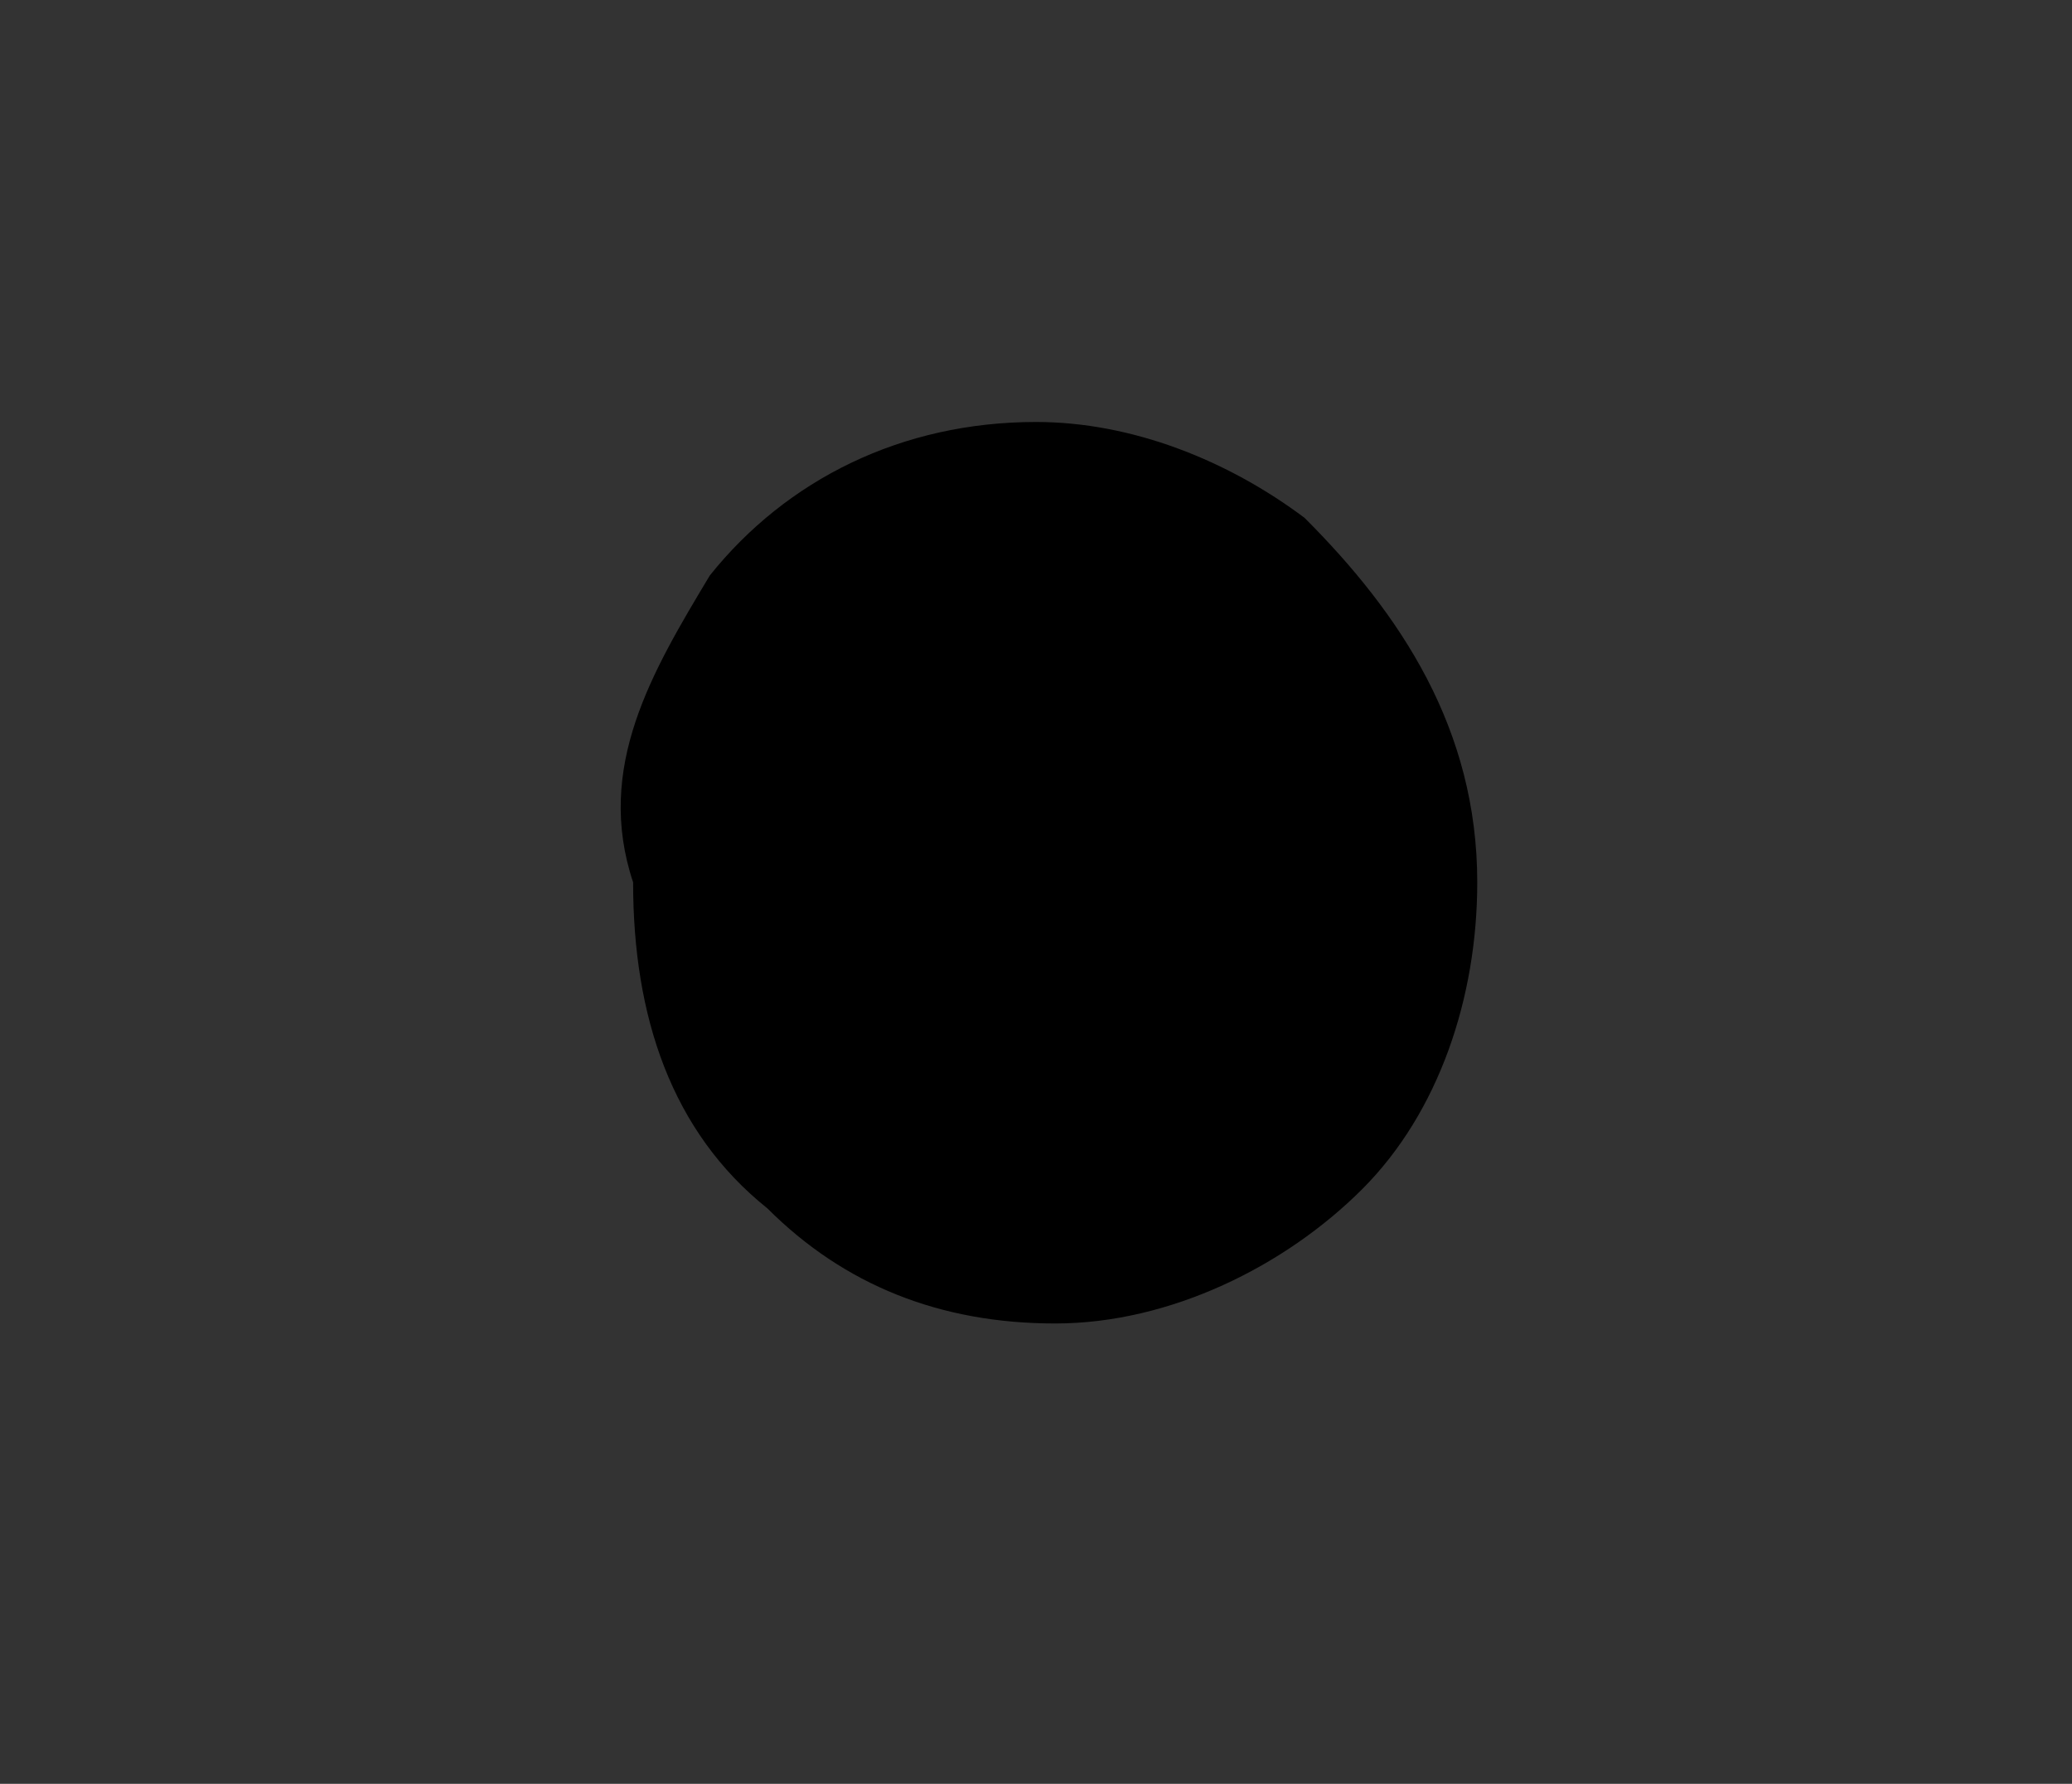 <svg id="Layer_1" xmlns="http://www.w3.org/2000/svg" viewBox="0 0 10.8 9.3"><rect x="0" y="0" width="10.8" height="9.3" fill="#333333" stroke="none"/><style>.st0{fill:none;stroke:#000000;stroke-miterlimit:10;} .st1{fill:none;stroke:#E60012;stroke-width:0.4;stroke-miterlimit:10;} .st2{fill:none;stroke:#000000;stroke-width:0.5;stroke-miterlimit:10;} .st3{fill:none;stroke:#000000;stroke-width:0.8;stroke-miterlimit:10;} .st4{fill:none;stroke:#000000;stroke-width:0.2;stroke-miterlimit:10;} .st5{fill:none;stroke:#000000;stroke-width:0.4;stroke-miterlimit:10;} .st6{fill:none;} .st7{fill:none;stroke:#000000;stroke-width:0.1;stroke-miterlimit:10;} .st8{fill:none;stroke:#FFFFFF;stroke-width:0.3;stroke-miterlimit:10;} .st9{fill:none;stroke:#000000;stroke-width:0.7;stroke-miterlimit:10;} .st10{fill:none;stroke:#000000;stroke-width:0.3;stroke-miterlimit:10;}</style><path id="XMLID_1_" class="st0" d="M0-11l1.4.6 1.5.7 1.6.7 1.5.7 1.8.8 1.5.6 1.5.7"/><path id="XMLID_9_" class="st0" d="M0 18l1.4.6 1.5.7 1.6.7 1.5.7 1.8.8 1.5.6 1.5.7"/><path id="XMLID_69_" class="st0" d="M46 58.1l1.5.6 1.4.7 1.6.7 1.6.7 1.7.8 1.5.6 1.6.7"/><path id="XMLID_2_" d="M7.7 4.6c0 .6-.2 1.2-.6 1.6-.4.4-1 .7-1.6.7-.6 0-1.1-.2-1.5-.6-.5-.4-.7-1-.7-1.7-.2-.6.1-1.1.4-1.6.4-.5 1-.8 1.7-.8.5 0 1 .2 1.4.5.5.5.9 1.1.9 1.9z"/><path id="XMLID_63_" d="M10 72.6c0 .6-.2 1.2-.6 1.6-.4.4-1 .7-1.6.7-.6 0-1.1-.2-1.5-.6-.5-.4-.7-1-.7-1.7 0-.6.2-1.1.6-1.5.4-.5 1-.8 1.7-.8.5 0 1 .2 1.4.5.3.4.7 1.1.7 1.8z"/><path id="XMLID_38_" d="M89.4 1.8c0 .4-.1.7-.4 1-.3.3-.6.4-1 .4s-.7-.1-.9-.4c-.3-.3-.5-.6-.5-1s.1-.7.4-.9c.3-.3.6-.5 1-.5.3 0 .6.1.9.3.3.2.5.6.5 1.1z"/><path id="XMLID_39_" class="st0" d="M96.1 7.1c0 .4-.1.7-.4 1-.3.3-.6.4-1 .4s-.7-.1-.9-.4c-.3-.3-.5-.6-.5-1s.1-.7.4-.9c.3-.3.6-.5 1-.5.3 0 .6.1.9.3.3.3.5.7.5 1.1z"/><path id="XMLID_41_" class="st0" d="M79.9 13.8c0 .4-.1.7-.4 1-.3.3-.6.4-1 .4s-.7-.1-.9-.4c-.3-.3-.5-.6-.5-1s.1-.7.4-.9c.3-.3.6-.5 1-.5.3 0 .6.1.9.3.3.3.5.7.5 1.1z"/><path id="XMLID_43_" class="st0" d="M86.9 19.2c0 .4-.1.7-.4 1-.3.3-.6.4-1 .4s-.7-.1-.9-.4c-.3-.3-.5-.6-.5-1s.1-.7.4-.9c.3-.3.6-.5 1-.5.3 0 .6.1.9.3.3.3.5.7.5 1.1z"/><path id="XMLID_40_" d="M95.1 15.8c0 .4-.1.7-.4 1-.3.3-.6.4-1 .4s-.7-.1-.9-.4c-.3-.3-.5-.6-.5-1s.1-.7.4-.9c.3-.3.6-.5 1-.5.3 0 .6.1.9.3.3.3.5.7.5 1.1z"/><path id="XMLID_42_" d="M81.3 5.1c0 .4-.1.7-.4 1-.3.3-.6.4-1 .4s-.7-.1-.9-.4c-.3-.3-.5-.6-.5-1s.1-.7.4-.9c.3-.3.6-.5 1-.5.3 0 .6.1.9.3.3.3.5.7.5 1.1z"/><path id="XMLID_6_" class="st1" d="M17.6-6.9l10.3 5.7"/><path id="XMLID_7_" class="st1" d="M27.9-1.2l-10.3 7"/><path id="XMLID_36_" class="st1" d="M51.4.9l19.4 10.6"/><path id="XMLID_35_" class="st1" d="M70.8 11.5L51.4 24.8"/><path id="XMLID_16_" class="st1" d="M15.6 22.1l10.3 5.7"/><path id="XMLID_15_" class="st1" d="M25.9 27.8l-10.3 7"/><path id="XMLID_65_" class="st1" d="M16.8 57.7l10.3 5.6"/><path id="XMLID_64_" class="st1" d="M27.1 63.3l-10.3 7"/><path id="XMLID_3_" class="st2" d="M33.3-2c-.5 0-.9-.4-.9-.9s.4-.9.9-.9.9.4.9.9c-.1.6-.4.9-.9.9z"/><path id="XMLID_12_" d="M31.1 5.4c-.4.2-.9.1-1.1-.4-.2-.4-.1-.9.4-1.1.4-.2.9-.1 1.1.4.2.4 0 .9-.4 1.1z"/><path id="XMLID_5_" d="M38.7 3.5c-.5 0-.9-.4-.9-.9s.4-.9.9-.9.9.4.9.9-.4.9-.9.9z"/><path id="XMLID_4_" class="st2" d="M33.8-2.3l4.9 4.9"/><path id="XMLID_10_" class="st3" d="M39.1 2.1l1.8-7.2"/><path id="XMLID_11_" class="st4" d="M30.9 3.9L32.8-2"/><circle id="XMLID_8_" class="st2" cx="41.1" cy="-6.9" r="1.8"/><path id="XMLID_13_" class="st3" d="M10 38l-4.4 1.2-3.3-3.3 1.2-4.4 4.4-1.2 3.3 3.2z"/><path id="XMLID_14_" class="st5" d="M44.6 31.1l-8.2 3.7-7.3-5.3.9-9 8.2-3.7 7.3 5.3z"/><path id="XMLID_18_" d="M39.6 29.5l-4.4.2-2.3-3.8L35 22l4.4-.1 2.3 3.8z"/><path id="XMLID_17_" class="st6" d="M29.1 29.5l5-1.5"/><path id="XMLID_19_" class="st7" d="M32.9 25.9l-3.8 3.6"/><path id="XMLID_20_" class="st7" d="M35 22l-5-1.5"/><path id="XMLID_21_" class="st7" d="M32.9 25.9L30 20.5"/><path id="XMLID_22_" class="st7" d="M29.1 29.5l6.1.2"/><path id="XMLID_23_" class="st7" d="M35.2 29.7l1.2 5.1"/><path id="XMLID_24_" class="st7" d="M36.4 34.8l3.2-5.3"/><path id="XMLID_25_" class="st7" d="M39.6 29.5l5 1.6"/><path id="XMLID_26_" class="st7" d="M44.6 31.1l-2.9-5.4"/><path id="XMLID_27_" class="st7" d="M41.7 25.7l3.8-3.6"/><path id="XMLID_28_" class="st7" d="M45.5 22.1l-6.1-.2"/><path id="XMLID_29_" class="st7" d="M39.4 21.9l-1.2-5.1"/><path id="XMLID_30_" class="st7" d="M38.2 16.8L35 22"/><path id="XMLID_31_" class="st8" d="M34.1 23.6l6.3 4.4"/><path id="XMLID_32_" class="st8" d="M40.8 24.2l-7 3.2"/><path id="XMLID_33_" class="st8" d="M37.6 21.9l-.8 7.7"/><path id="XMLID_34_" class="st9" d="M93.6 15.9l-8.1 3.3-7-5.3 1.1-8.7 8.1-3.4 7 5.3z"/><path id="XMLID_37_" class="st10" d="M79.9 5.1l5.6 14.1"/><path id="XMLID_44_" class="st10" d="M88 1.8l-2.5 17.4"/><path id="XMLID_45_" class="st10" d="M85.5 19.2l9.2-12.1"/><path id="XMLID_46_" class="st10" d="M79.9 5.1l14.8 2"/><path id="XMLID_47_" class="st10" d="M93.7 16.1L83.8 3.4"/><path id="XMLID_48_" class="st10" d="M78.5 13.9l13-9.2"/><path id="XMLID_49_" class="st10" d="M78.5 13.9l-6.8-6.3"/><path id="XMLID_50_" class="st10" d="M71.7 7.6l7.9-2.4"/><path id="XMLID_51_" class="st10" d="M79.6 5.2l1.2-7"/><path id="XMLID_52_" class="st10" d="M80.8-1.8L88 1.8"/><path id="XMLID_53_" class="st10" d="M88 1.8L96.6.4"/><path id="XMLID_54_" class="st10" d="M96.6.4l-1.9 6.7"/><path id="XMLID_55_" class="st10" d="M94.7 7.1l5.2 4.4"/><path id="XMLID_56_" class="st10" d="M99.9 11.5l-6.2 4.3"/><path id="XMLID_57_" class="st10" d="M93.7 15.8v7.6"/><path id="XMLID_58_" class="st10" d="M93.7 23.4l-8.2-4.2"/><path id="XMLID_59_" class="st10" d="M85.5 19.2l-7 2.8"/><path id="XMLID_60_" class="st10" d="M78.5 22v-8.1"/><path id="XMLID_61_" class="st0" d="M11.7 62.8c-3.4 1.7-7.6.3-9.3-3.1-1.4-2.7-.3-6 2.4-7.4 2.2-1.1 4.8-.2 5.9 2 1 1.7.3 3.8-1.5 4.7-1.4.7-3.1.1-3.8-1.3-.6-1.1-.1-2.5 1-3 .9-.4 2-.1 2.4.8.4.7.1 1.6-.6 1.9"/><path id="XMLID_67_" class="st0" d="M33.4 61.7c-1.4-2.7-.3-6 2.4-7.4 2.2-1.1 4.8-.2 5.9 2 .9 1.7.2 3.9-1.6 4.7-1.4.7-3.1.1-3.8-1.3-.6-1.1-.1-2.5 1-3 .9-.4 2-.1 2.4.8.4.7.1 1.6-.6 1.9"/><path id="XMLID_62_" class="st0" d="M41.3 66.2c-1.2 2.8-4.4 4.2-7.2 3-2.3-.9-3.3-3.5-2.4-5.8.7-1.8 2.8-2.7 4.6-1.9 1.4.6 2.1 2.2 1.5 3.7-.5 1.2-1.8 1.7-3 1.2-.8-.4-1.2-1.4-.9-2.4.3-.7 1.2-1.1 1.9-.8"/><circle id="XMLID_66_" class="st0" cx="42.1" cy="64.6" r="1.5"/></svg>